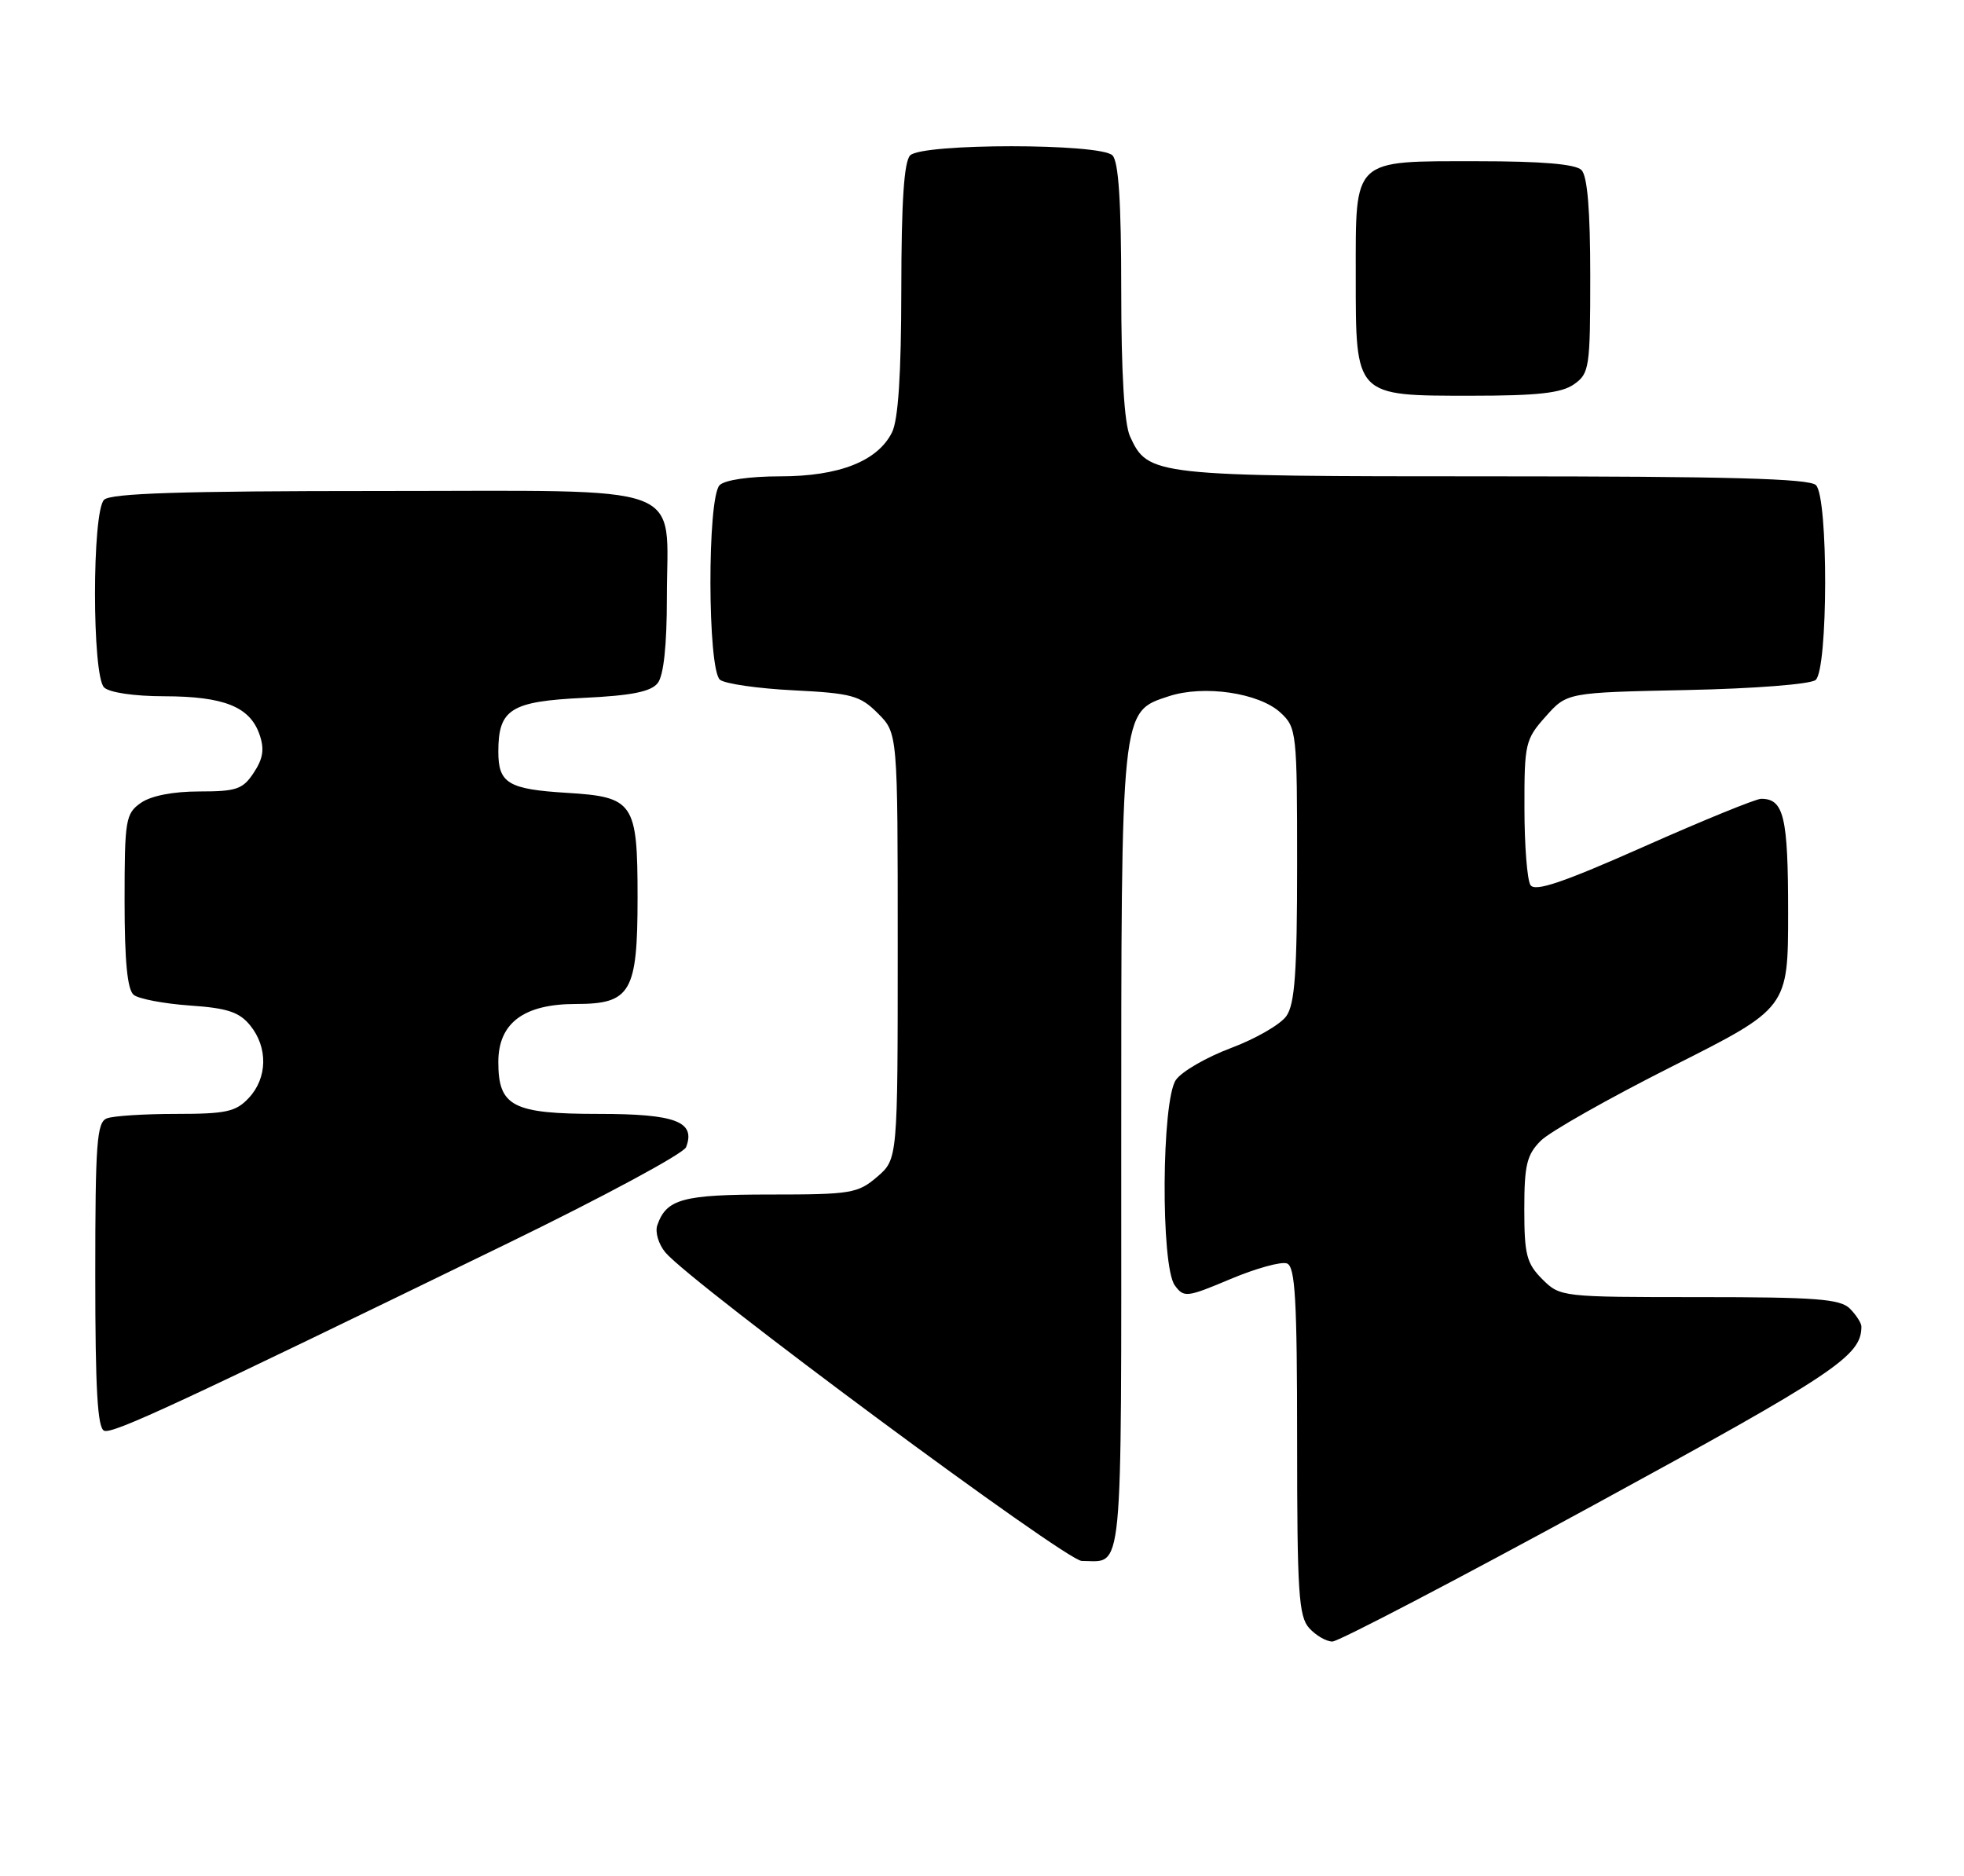 <?xml version="1.0" encoding="UTF-8" standalone="no"?>
<!DOCTYPE svg PUBLIC "-//W3C//DTD SVG 1.1//EN" "http://www.w3.org/Graphics/SVG/1.1/DTD/svg11.dtd" >
<svg xmlns="http://www.w3.org/2000/svg" xmlns:xlink="http://www.w3.org/1999/xlink" version="1.1" viewBox="0 0 268 256">
 <g >
 <path fill="currentColor"
d=" M 217.58 205.32 C 250.47 187.39 254.00 185.03 254.00 181.02 C 254.00 180.54 253.29 179.44 252.43 178.57 C 251.11 177.25 247.80 177.00 231.88 177.00 C 213.07 177.00 212.89 176.98 210.45 174.55 C 208.31 172.40 208.00 171.20 208.00 165.00 C 208.00 158.98 208.34 157.57 210.25 155.66 C 211.49 154.42 219.59 149.84 228.25 145.48 C 244.00 137.55 244.00 137.55 244.00 124.48 C 244.00 111.45 243.42 109.00 240.32 109.00 C 239.61 109.00 232.42 111.93 224.34 115.52 C 213.23 120.45 209.45 121.73 208.84 120.77 C 208.39 120.07 208.02 115.34 208.02 110.27 C 208.00 101.47 208.14 100.88 210.92 97.77 C 213.83 94.50 213.83 94.50 230.17 94.16 C 239.39 93.97 247.04 93.37 247.75 92.79 C 249.46 91.37 249.50 67.90 247.80 66.20 C 246.90 65.30 235.74 65.00 203.75 65.00 C 157.27 65.00 156.66 64.93 154.19 59.53 C 153.42 57.82 153.00 50.90 153.00 39.65 C 153.00 27.57 152.64 22.04 151.80 21.20 C 150.14 19.54 125.86 19.54 124.20 21.20 C 123.36 22.04 123.00 27.54 122.99 39.45 C 122.98 51.06 122.57 57.30 121.72 59.00 C 119.76 62.93 114.50 65.00 106.45 65.00 C 102.30 65.00 98.91 65.49 98.20 66.20 C 96.49 67.91 96.54 91.39 98.25 92.76 C 98.94 93.31 103.46 93.96 108.30 94.20 C 116.23 94.60 117.37 94.91 119.80 97.35 C 122.50 100.05 122.50 100.05 122.50 129.11 C 122.50 158.17 122.50 158.17 119.69 160.59 C 117.07 162.84 116.12 163.00 105.14 163.00 C 93.13 163.00 90.94 163.60 89.69 167.20 C 89.37 168.14 89.87 169.80 90.80 170.91 C 94.45 175.21 145.45 213.00 147.61 213.00 C 153.35 213.00 153.00 216.59 153.00 157.36 C 153.00 96.39 152.92 97.17 159.48 95.01 C 164.26 93.43 171.83 94.54 174.75 97.26 C 176.93 99.28 177.00 99.95 177.00 117.95 C 177.00 132.65 176.69 136.99 175.54 138.64 C 174.74 139.79 171.34 141.75 168.00 143.00 C 164.66 144.25 161.26 146.21 160.46 147.36 C 158.50 150.17 158.37 172.76 160.31 175.40 C 161.55 177.10 161.93 177.05 167.92 174.53 C 171.39 173.07 174.86 172.11 175.62 172.41 C 176.74 172.84 177.00 177.39 177.00 196.64 C 177.00 217.29 177.21 220.58 178.65 222.17 C 179.57 223.18 180.99 224.00 181.81 224.00 C 182.64 224.00 198.74 215.59 217.58 205.32 Z  M 69.26 169.67 C 82.33 163.31 93.29 157.41 93.62 156.54 C 94.96 153.05 92.20 152.00 81.71 152.00 C 69.95 152.00 68.00 150.99 68.00 144.92 C 68.00 139.60 71.47 137.00 78.58 137.00 C 86.08 137.00 87.00 135.41 87.00 122.47 C 87.00 109.50 86.49 108.75 77.37 108.19 C 69.35 107.70 68.00 106.89 68.00 102.57 C 68.00 96.77 69.69 95.71 79.61 95.23 C 86.18 94.92 88.83 94.39 89.75 93.21 C 90.56 92.18 91.00 88.08 91.00 81.53 C 91.00 65.62 94.73 67.00 51.64 67.00 C 24.79 67.00 15.09 67.31 14.20 68.20 C 12.55 69.85 12.55 92.15 14.20 93.80 C 14.90 94.50 18.32 95.01 22.45 95.01 C 30.56 95.03 34.08 96.44 35.40 100.19 C 36.10 102.19 35.92 103.48 34.64 105.42 C 33.15 107.70 32.28 108.00 27.20 108.00 C 23.61 108.00 20.61 108.59 19.22 109.56 C 17.14 111.02 17.00 111.85 17.00 122.93 C 17.00 131.19 17.38 135.06 18.25 135.76 C 18.94 136.31 22.38 136.96 25.90 137.21 C 31.04 137.56 32.66 138.10 34.15 139.94 C 36.58 142.94 36.50 147.09 33.96 149.81 C 32.20 151.71 30.86 152.00 24.04 152.00 C 19.71 152.00 15.45 152.27 14.58 152.61 C 13.21 153.13 13.00 155.97 13.00 174.02 C 13.00 189.65 13.31 194.94 14.23 195.24 C 15.47 195.66 24.31 191.55 69.26 169.67 Z  M 214.78 52.44 C 216.88 50.97 217.00 50.19 217.00 37.64 C 217.00 28.68 216.61 24.01 215.80 23.20 C 214.99 22.39 210.38 22.00 201.63 22.00 C 184.45 22.00 185.00 21.48 185.00 37.65 C 185.00 54.17 184.84 54.00 200.78 54.00 C 209.82 54.00 213.07 53.64 214.78 52.44 Z "/>
</g>
</svg>